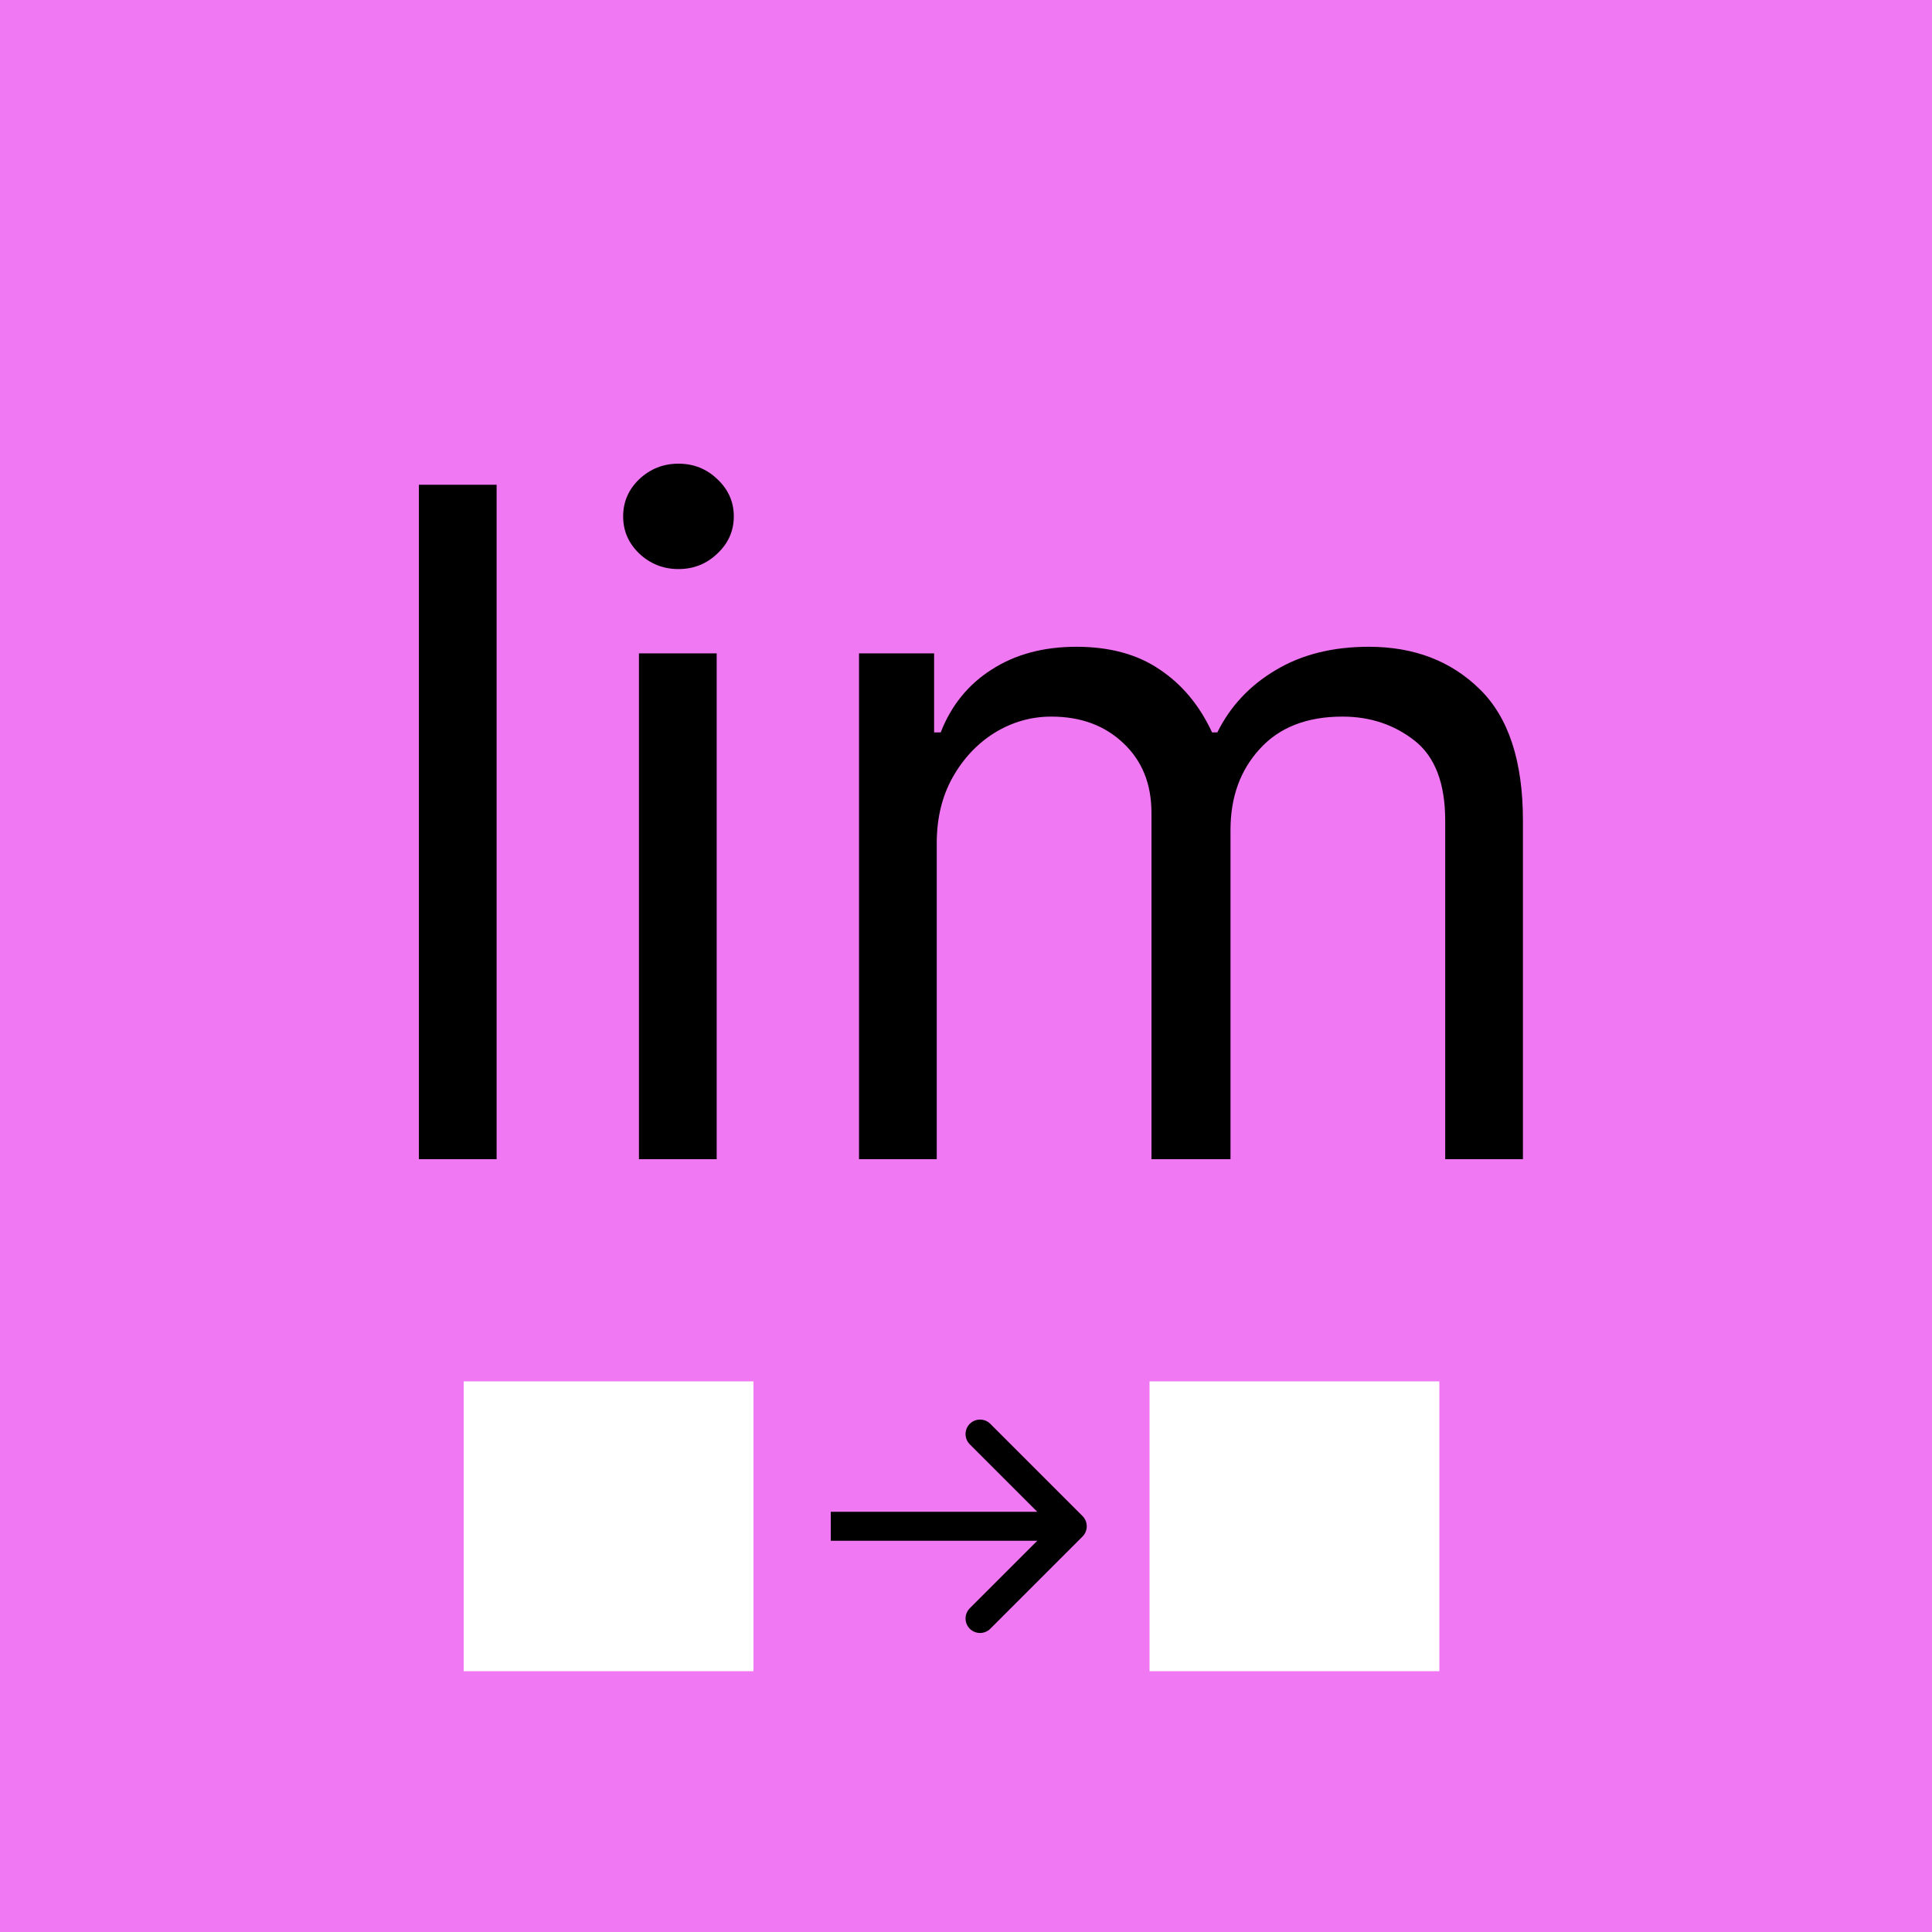 <svg width="200" height="200" viewBox="0 0 200 200" fill="none" xmlns="http://www.w3.org/2000/svg">
<rect width="200" height="200" fill="#F078F2"/>
<path d="M51.409 50.182V120H43.364V50.182H51.409ZM66.145 120V67.636H74.19V120H66.145ZM70.236 58.909C68.668 58.909 67.315 58.375 66.179 57.307C65.065 56.239 64.508 54.955 64.508 53.455C64.508 51.955 65.065 50.67 66.179 49.602C67.315 48.534 68.668 48 70.236 48C71.804 48 73.145 48.534 74.258 49.602C75.395 50.67 75.963 51.955 75.963 53.455C75.963 54.955 75.395 56.239 74.258 57.307C73.145 58.375 71.804 58.909 70.236 58.909ZM88.926 120V67.636H96.699V75.818H97.381C98.472 73.023 100.233 70.852 102.665 69.307C105.097 67.739 108.017 66.954 111.426 66.954C114.881 66.954 117.756 67.739 120.051 69.307C122.369 70.852 124.176 73.023 125.472 75.818H126.017C127.358 73.114 129.369 70.966 132.051 69.375C134.733 67.761 137.949 66.954 141.699 66.954C146.381 66.954 150.21 68.421 153.188 71.352C156.165 74.261 157.653 78.796 157.653 84.954V120H149.608V84.954C149.608 81.091 148.551 78.329 146.438 76.671C144.324 75.011 141.835 74.182 138.972 74.182C135.29 74.182 132.438 75.296 130.415 77.523C128.392 79.727 127.381 82.523 127.381 85.909V120H119.199V84.136C119.199 81.159 118.233 78.761 116.301 76.943C114.369 75.102 111.881 74.182 108.835 74.182C106.744 74.182 104.79 74.739 102.972 75.852C101.176 76.966 99.722 78.511 98.608 80.489C97.517 82.443 96.972 84.704 96.972 87.273V120H88.926Z" fill="black"/>
<path d="M48 143H78V173H48V143Z" fill="white"/>
<rect x="119" y="143" width="30" height="30" fill="white"/>
<path d="M112.061 159.061C112.646 158.475 112.646 157.525 112.061 156.939L102.515 147.393C101.929 146.808 100.979 146.808 100.393 147.393C99.808 147.979 99.808 148.929 100.393 149.515L108.879 158L100.393 166.485C99.808 167.071 99.808 168.021 100.393 168.607C100.979 169.192 101.929 169.192 102.515 168.607L112.061 159.061ZM86 159.5H111V156.5H86V159.5Z" fill="black"/>
</svg>

